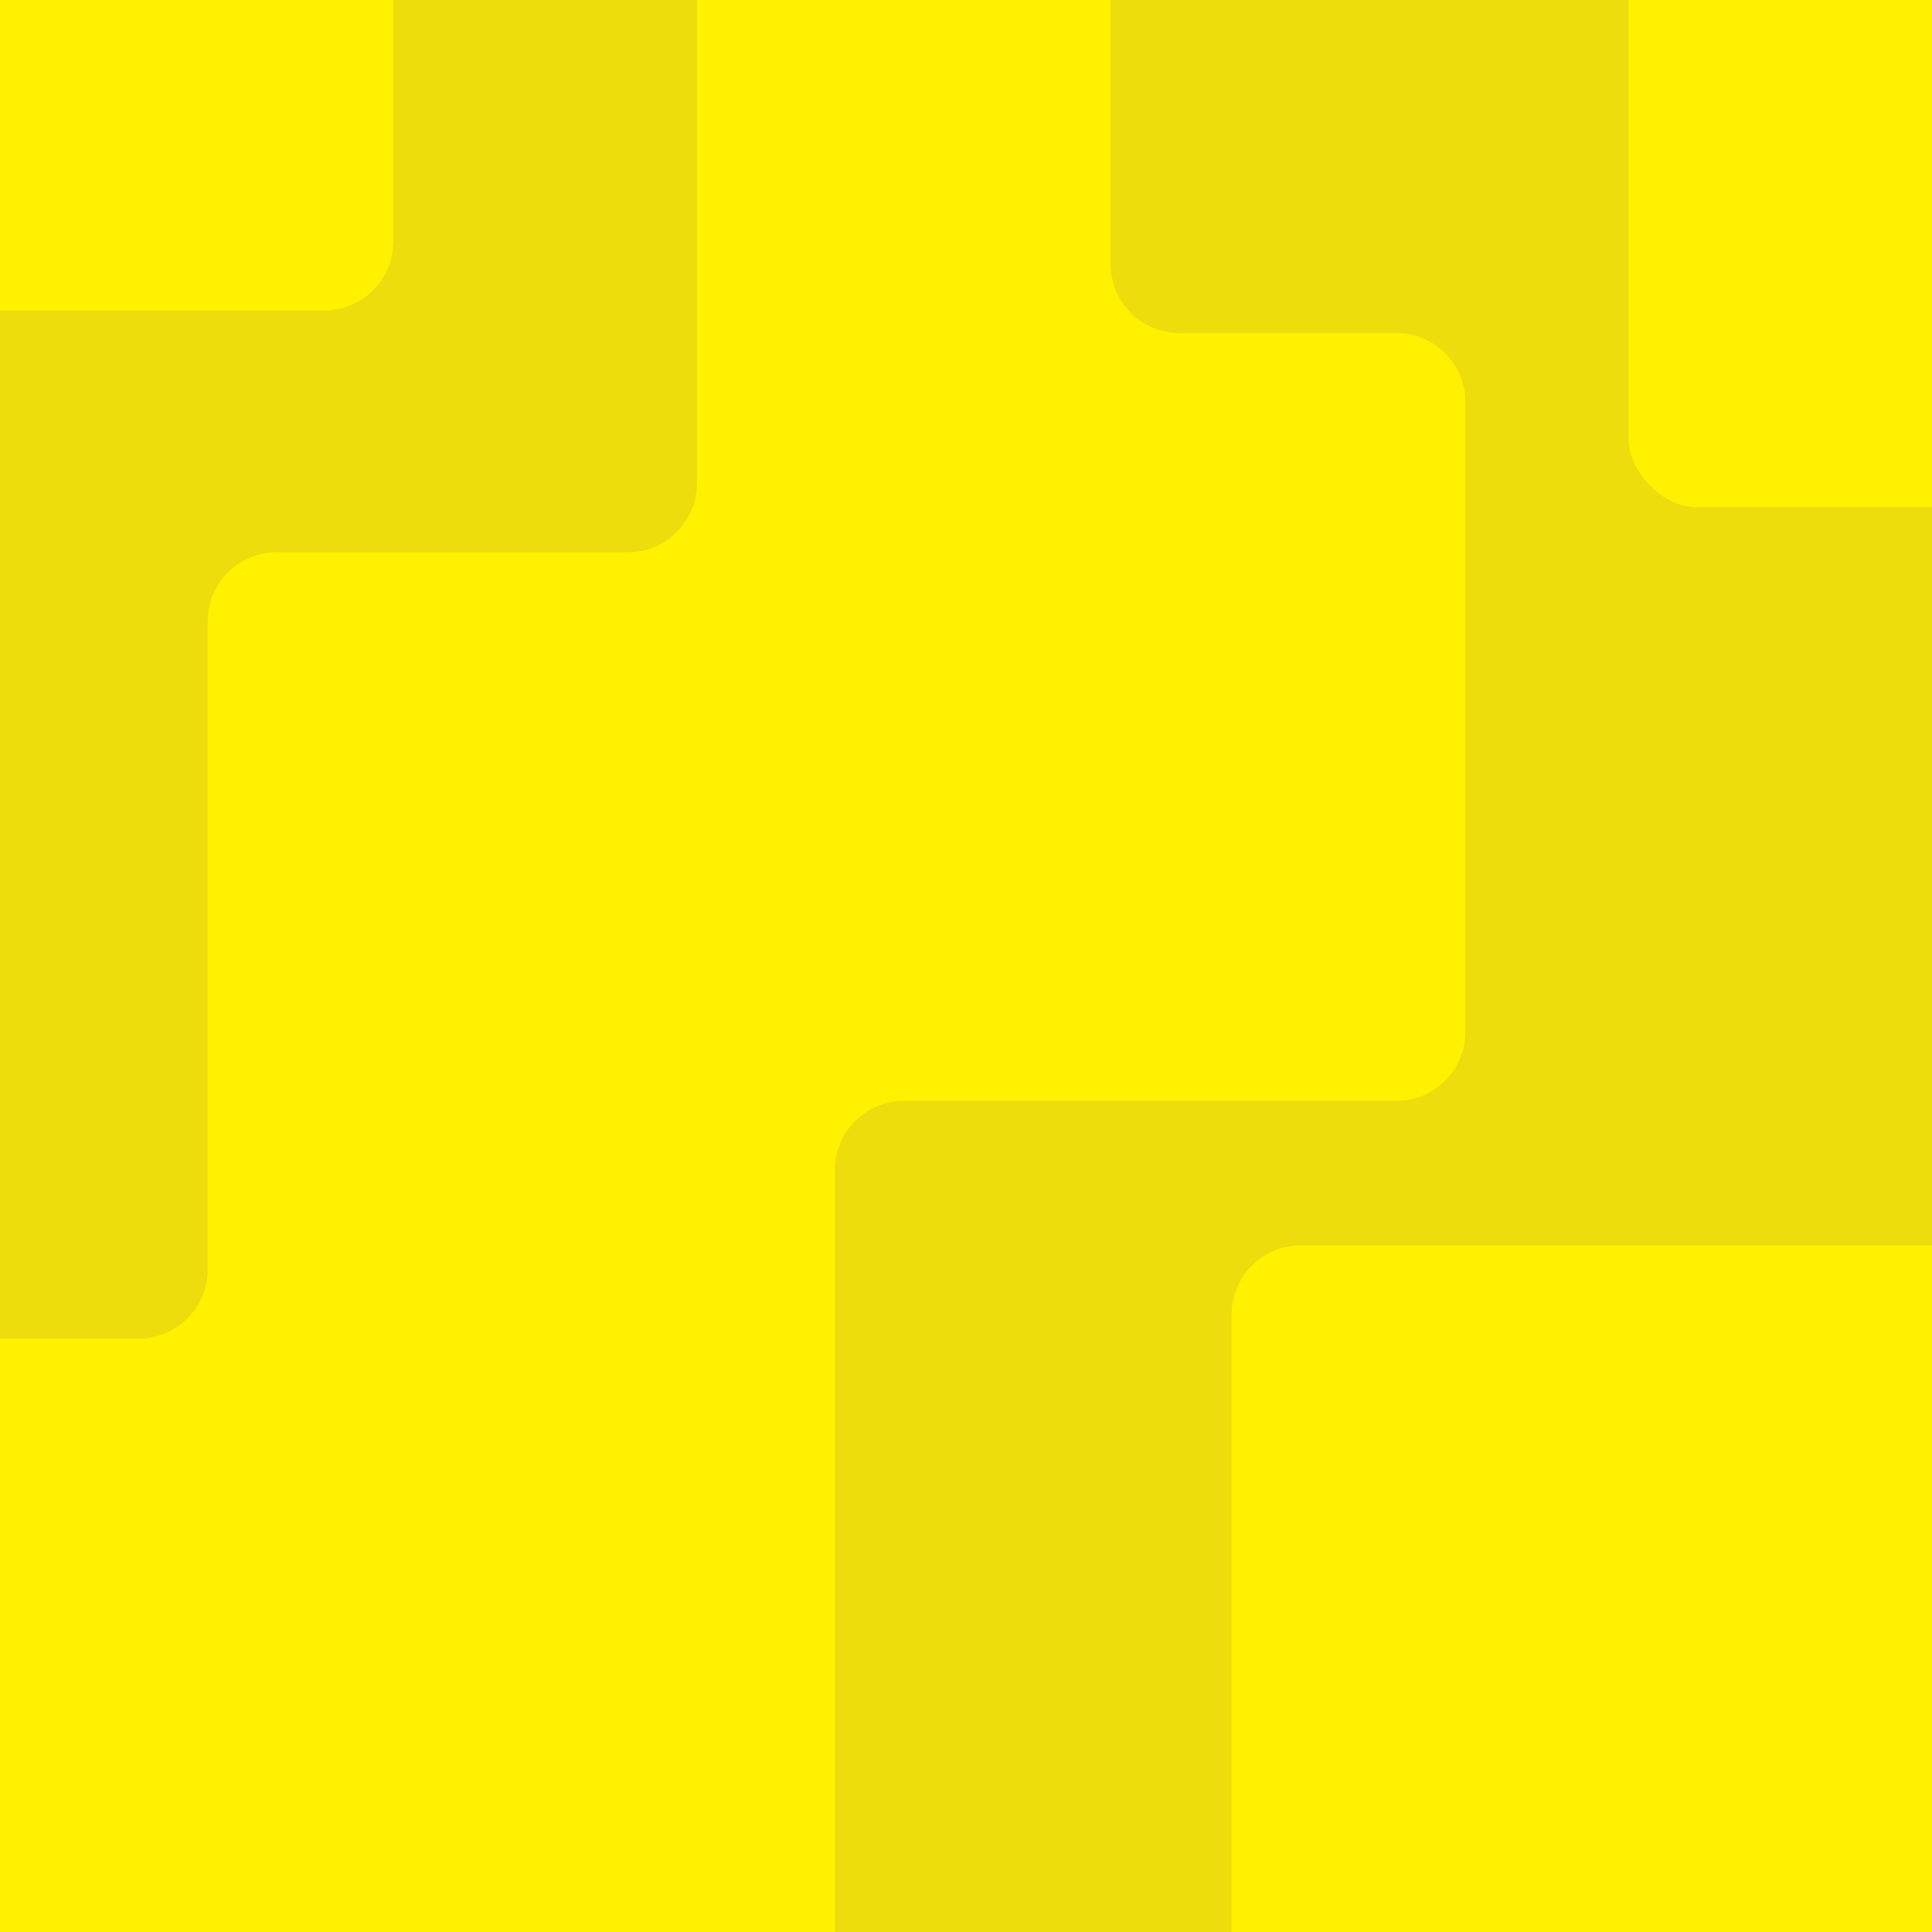 <svg xmlns="http://www.w3.org/2000/svg" width="470" height="470" fill="none" viewBox="0 0 470 470"><rect x="0" y="0" width="470" height="470" fill="#333333" stroke="none"/><g clip-path="url(#clip0_7236_7672)"><rect width="470" height="470" fill="#FFF100"/><path fill="#EDDD0C" d="M152.75 134.358L67.309 134.359C58.039 134.359 50.523 141.874 50.523 151.144L50.523 308.857C50.523 318.127 43.008 325.643 33.738 325.643L-114.143 325.643C-123.413 325.643 -130.929 318.127 -130.929 308.857L-130.929 -68.822C-130.929 -78.092 -123.413 -85.607 -114.143 -85.607L152.75 -85.607C162.02 -85.607 169.536 -78.092 169.536 -68.822L169.536 117.573C169.536 126.843 162.021 134.358 152.75 134.358Z"/><path fill="#EDDD0C" d="M498.536 -105.75L286.946 -105.75C277.675 -105.75 270.16 -98.235 270.16 -88.964L270.16 64.241C270.16 73.511 277.675 81.027 286.946 81.027L339.705 81.027C348.975 81.027 356.49 88.542 356.49 97.812L356.49 251.018C356.49 260.288 348.975 267.803 339.705 267.803L219.893 267.803C210.622 267.803 203.107 275.318 203.107 284.589L203.107 532.107C203.107 541.378 210.622 548.893 219.893 548.893L498.536 548.893C507.806 548.893 515.321 541.378 515.321 532.107L515.322 -88.964C515.322 -98.235 507.806 -105.75 498.536 -105.75Z"/><rect width="244.232" height="230.804" x="95.679" y="75.536" fill="#FFF100" rx="16.786" transform="rotate(-180 95.679 75.536)"/><path fill="#FFF100" d="M522.036 554.768C522.036 564.038 514.52 571.554 505.25 571.554L316.411 571.554C307.14 571.554 299.625 564.038 299.625 554.768L299.625 319.768C299.625 310.497 307.14 302.982 316.411 302.982L505.25 302.982C514.52 302.982 522.036 310.497 522.036 319.768L522.036 554.768Z"/><rect width="222.411" height="268.571" x="618.554" y="123.375" fill="#FFF100" rx="16.786" transform="rotate(-180 618.554 123.375)"/></g><defs><clipPath id="clip0_7236_7672"><rect width="470" height="470" fill="#fff"/></clipPath></defs></svg>
